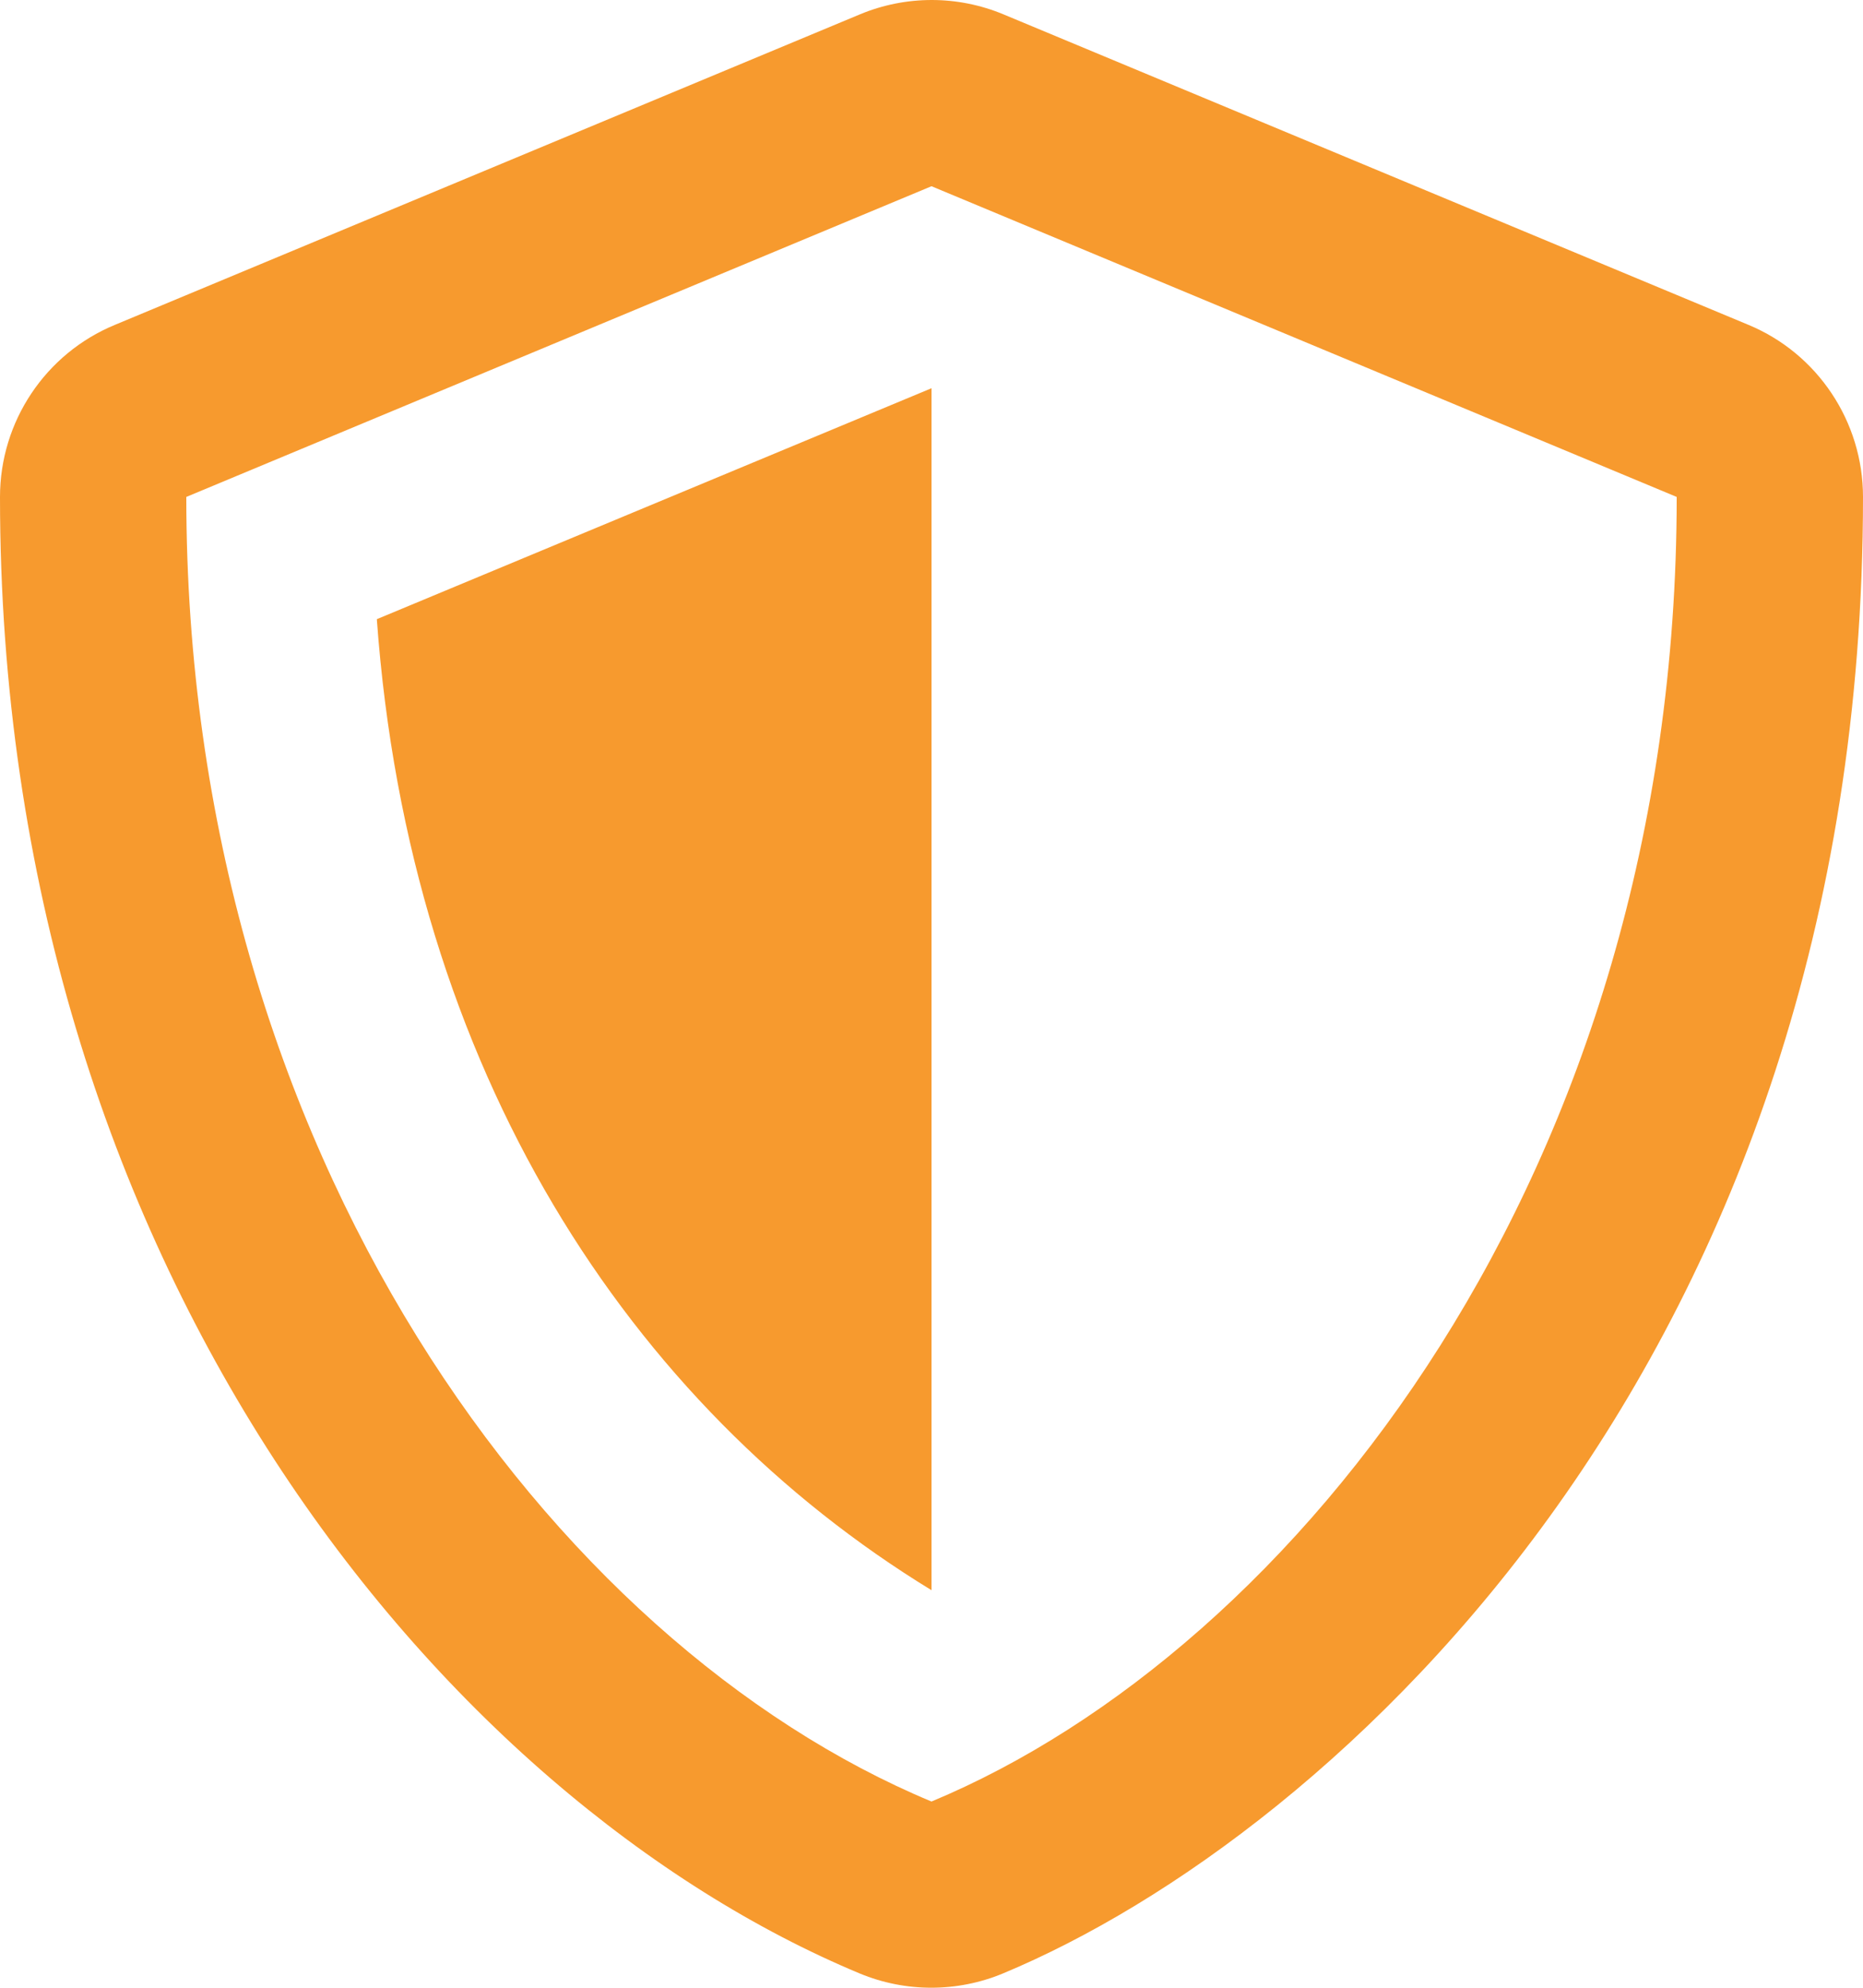 <svg width="15" height="16" viewBox="0 0 15 16" fill="none" xmlns="http://www.w3.org/2000/svg">
<path d="M7.5 12.8V3.125L3.034 4.984C3.297 8.616 5.072 11.316 7.5 12.8ZM14.078 2.615L8.078 0.115C7.895 0.039 7.699 0 7.502 0C7.304 0 7.108 0.039 6.925 0.115L0.925 2.615C0.366 2.846 0 3.393 0 4C0 10.203 3.578 14.491 6.922 15.885C7.291 16.038 7.706 16.038 8.075 15.885C10.753 14.769 15 10.916 15 4C15 3.393 14.634 2.846 14.078 2.615ZM7.5 14.501C4.453 13.232 1.5 9.291 1.5 4L7.5 1.499L13.5 4C13.5 9.431 10.425 13.282 7.5 14.501Z" fill="#F79A2E"/>
</svg>
